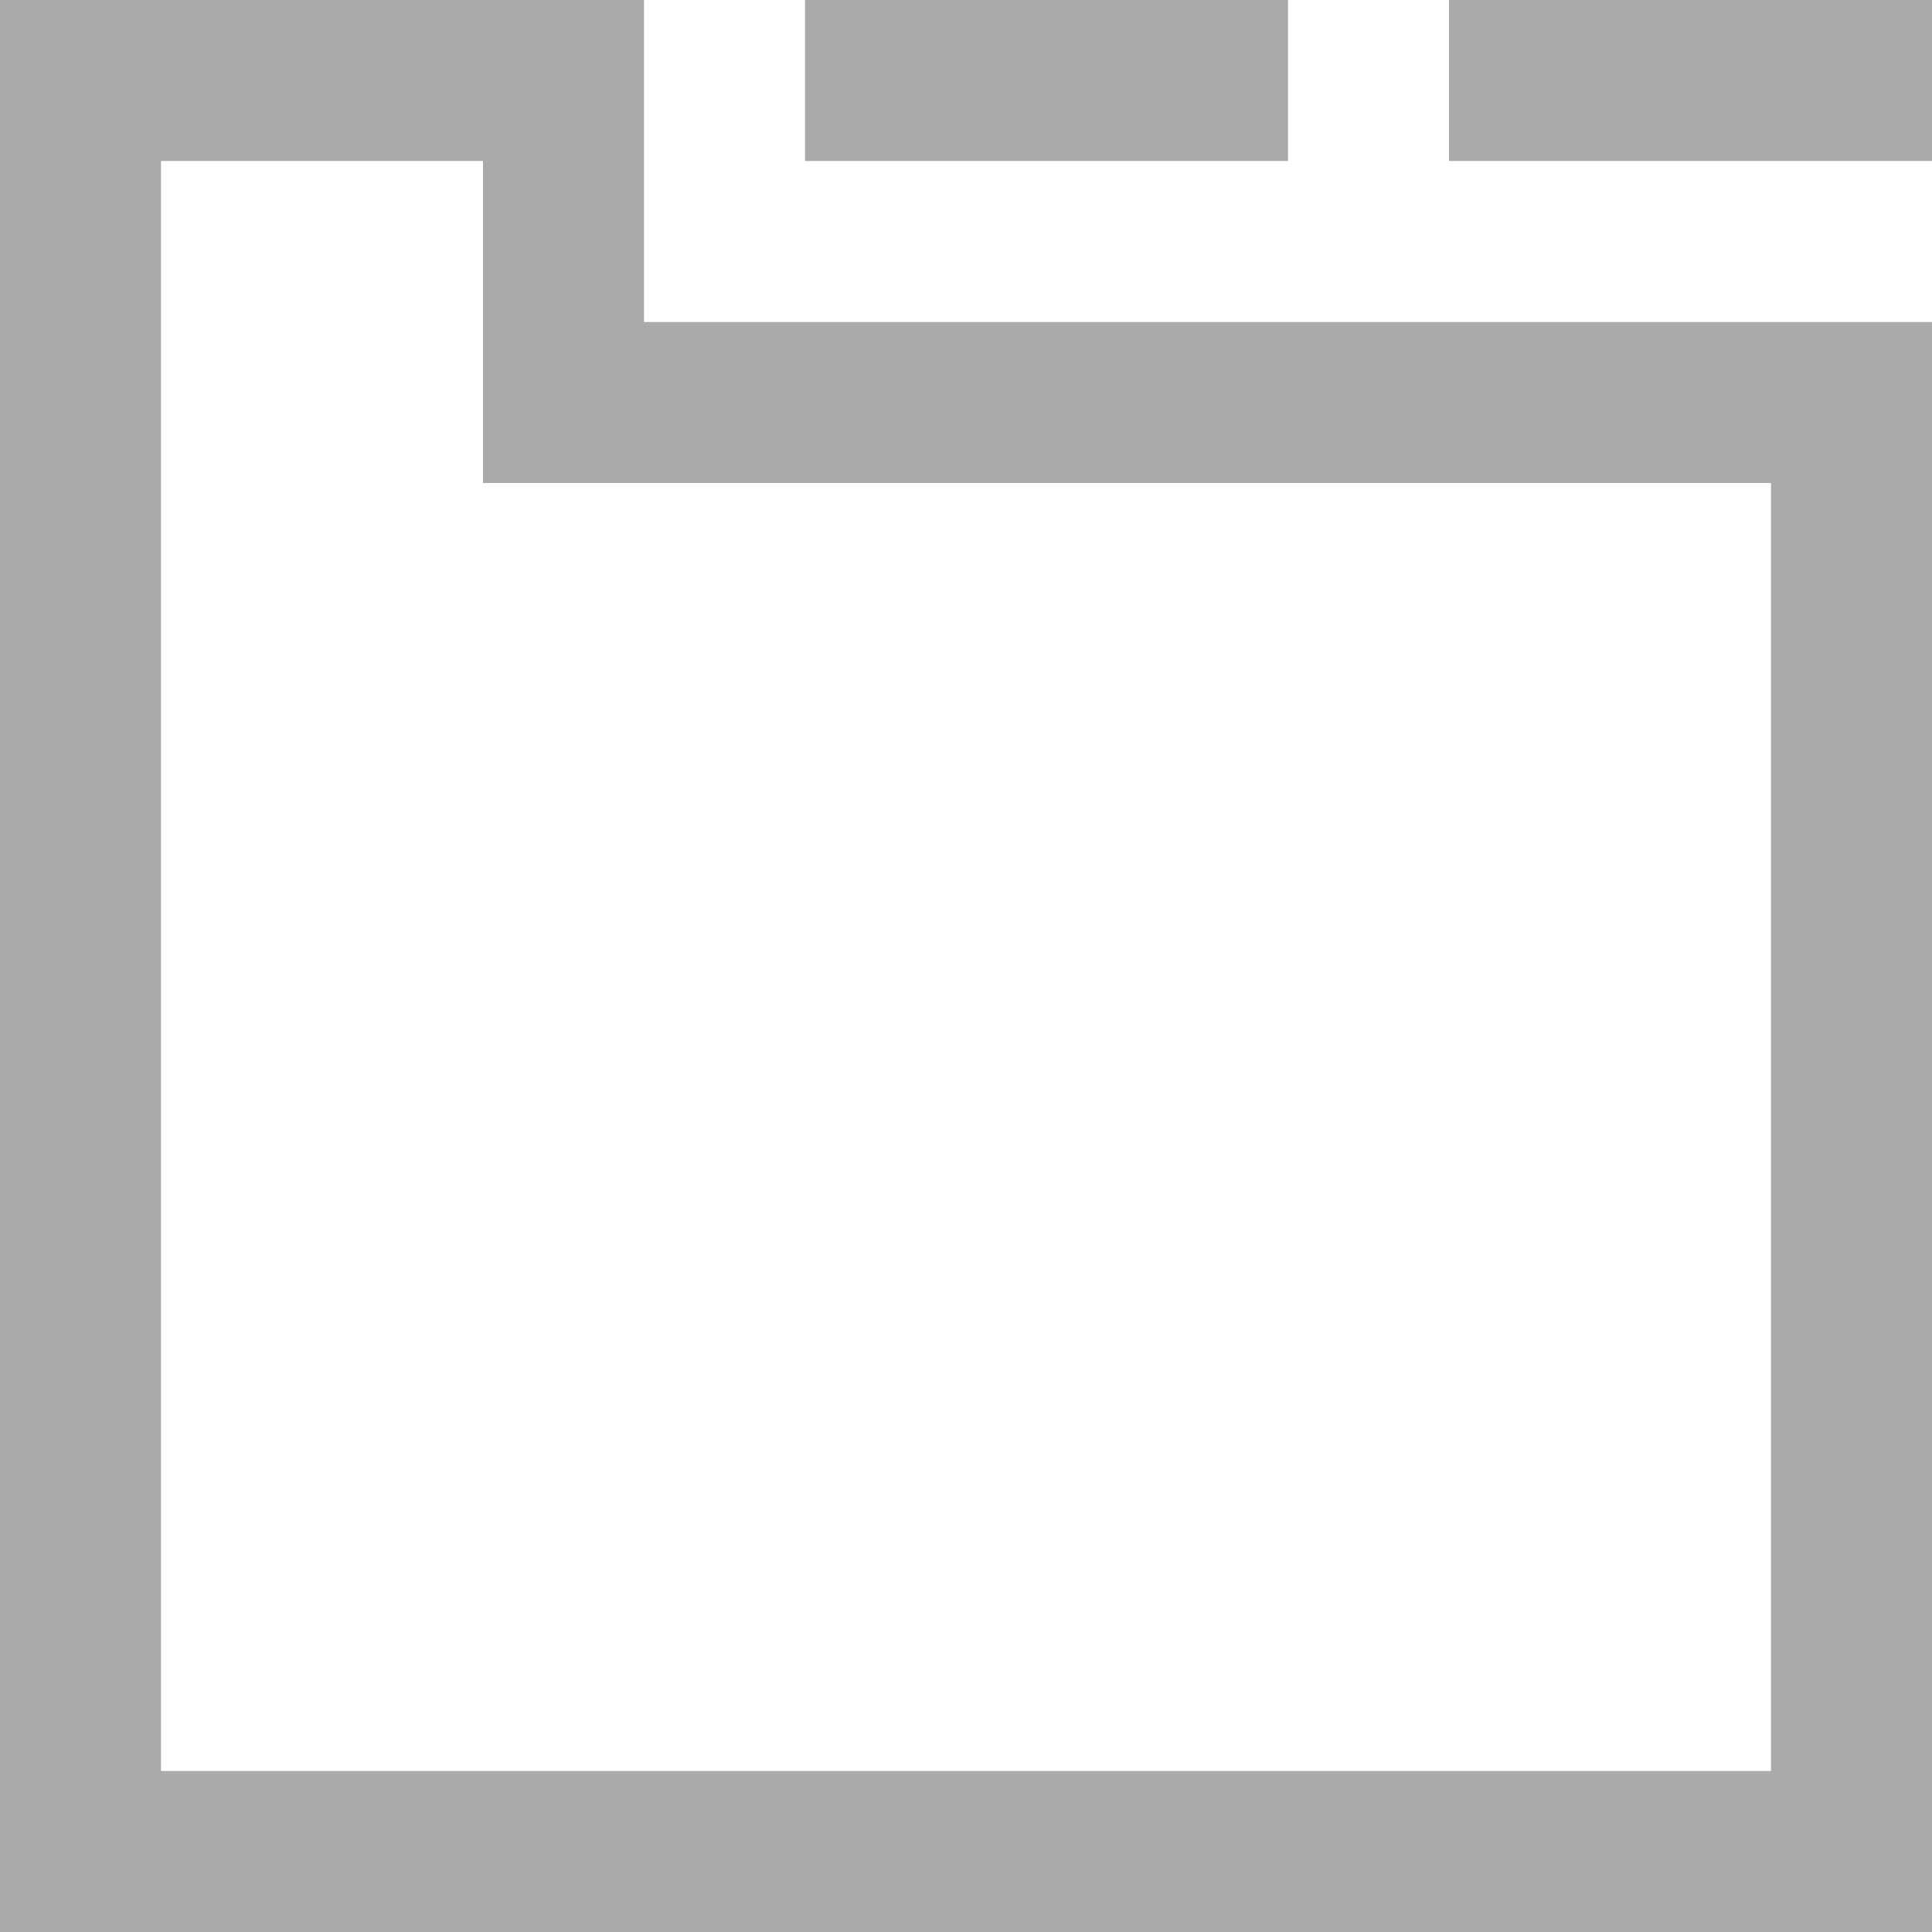 <svg xmlns="http://www.w3.org/2000/svg" width="12" height="12.001" viewBox="0 0 12 12.001">
  <path id="패스_843" data-name="패스 843" d="M-28-40V-52h4v2h8v10Zm1-1h10v-8h-8v-2h-2Zm8-10v-1h3v1Zm-4,0v-1h3v1Z" transform="translate(28 52)" fill="#aaa"/>
</svg>
